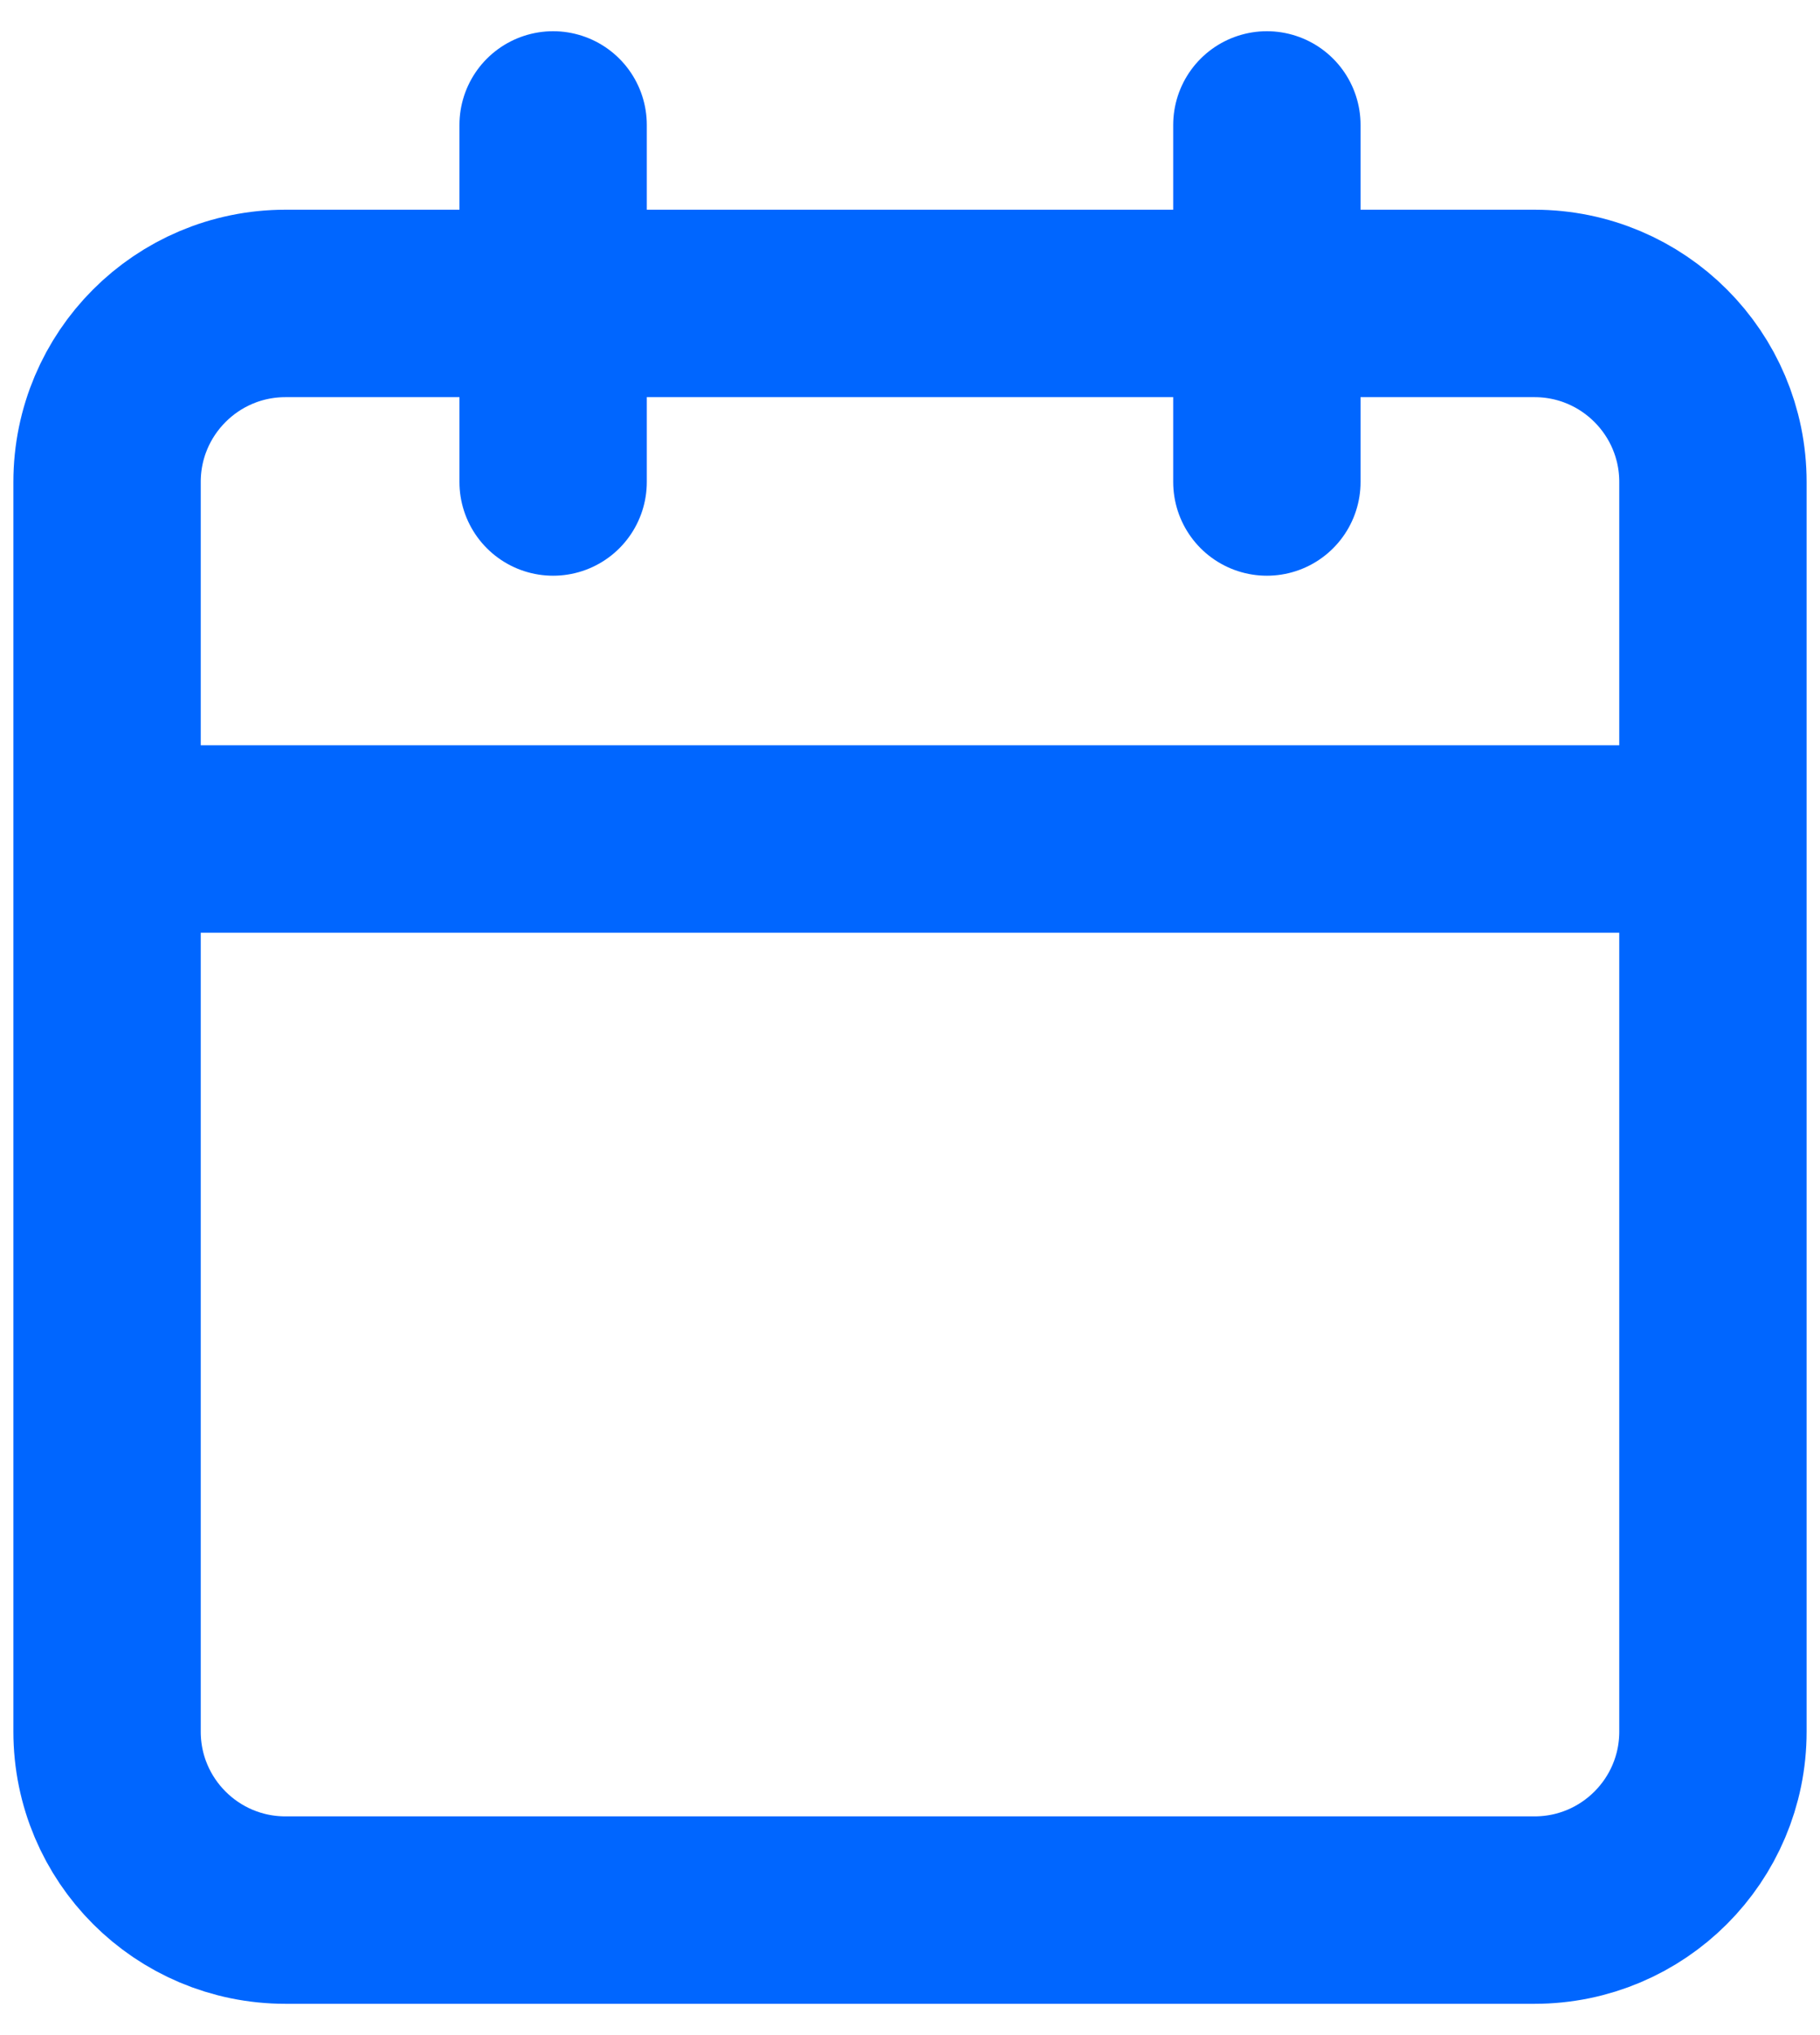 <svg width="34" height="38" viewBox="0 0 34 38" fill="none" xmlns="http://www.w3.org/2000/svg">
<path d="M23.667 2.333V9M10.333 2.333V9M2 15.666H32M5.333 5.666H28.667C30.508 5.666 32 7.159 32 9V32.333C32 34.174 30.508 35.666 28.667 35.666H5.333C3.492 35.666 2 34.174 2 32.333V9C2 7.159 3.492 5.666 5.333 5.666Z" stroke="#0066FF" stroke-width="3.5" stroke-linecap="round" stroke-linejoin="round"/>
</svg>
